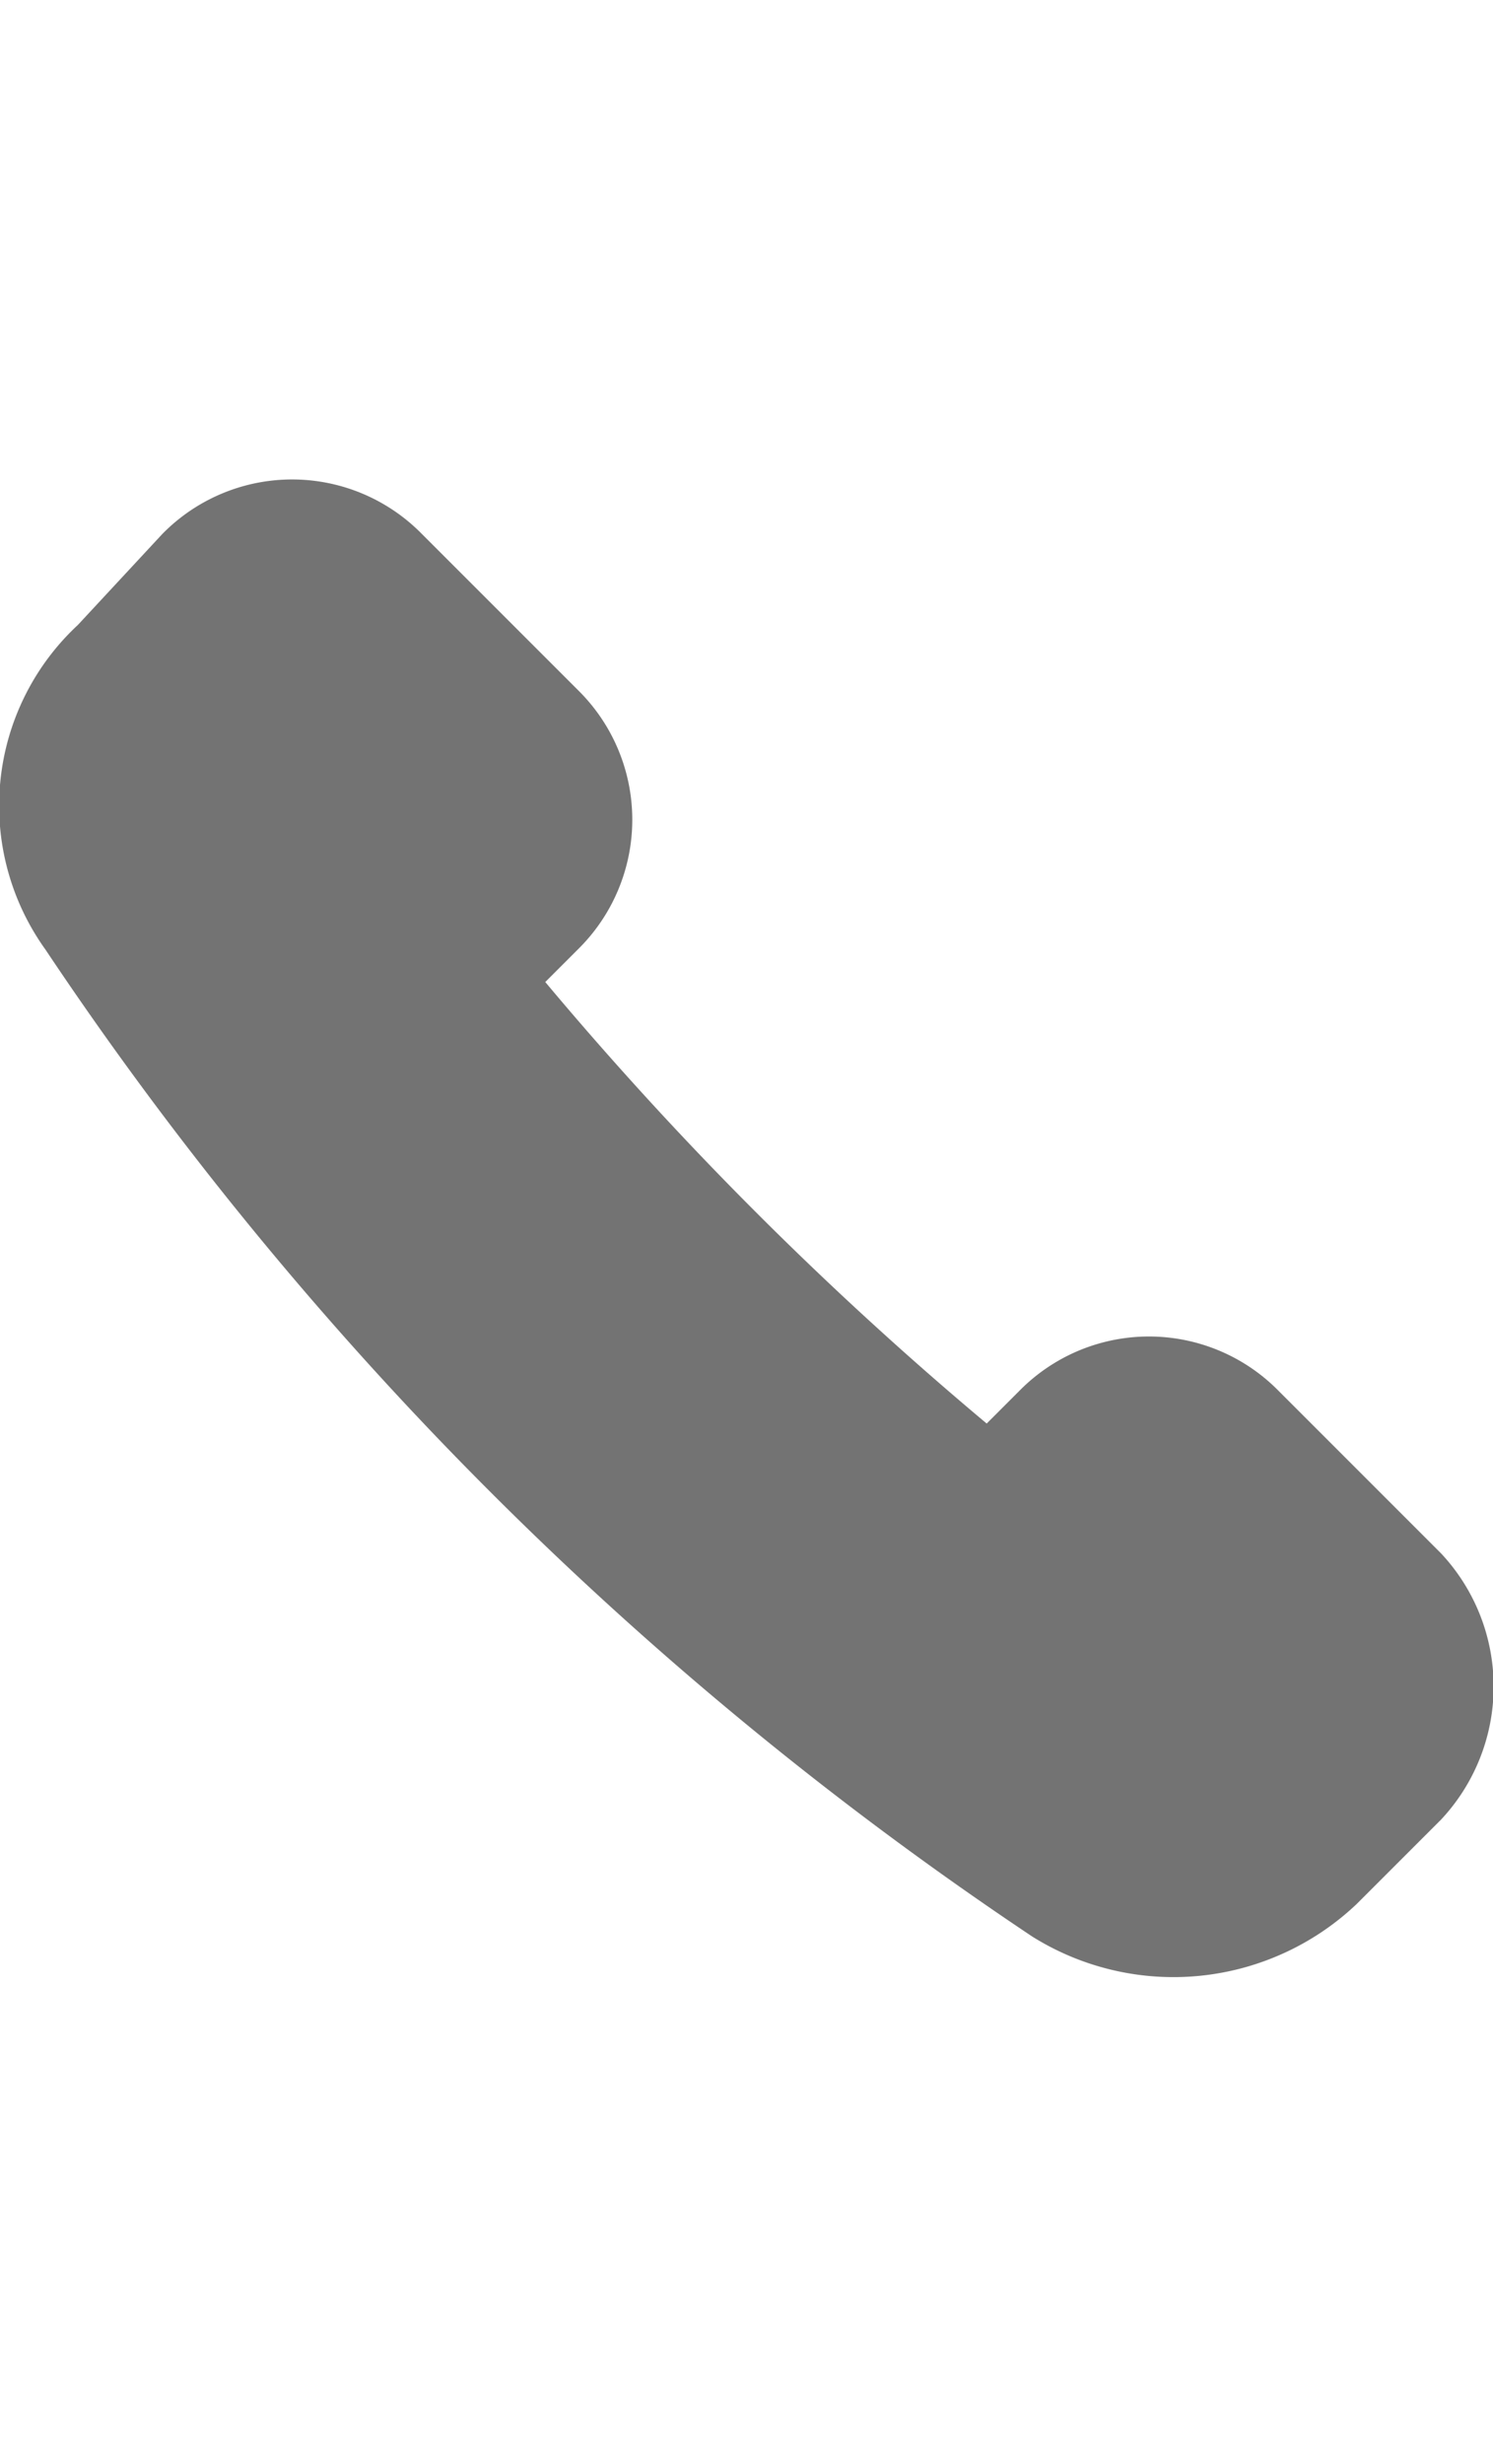 <svg id="Laag_1" xmlns="http://www.w3.org/2000/svg" width="14px"
     viewBox="0 0 23 23.1">
    <path d="M22.7,17l-2.5-2.5a2.8,2.8,0,0,0-4,0h0l-.5.5A54.6,54.6,0,0,1,8.9,8.2l.5-.5a2.8,2.8,0,0,0,0-4L7,1.3a2.8,2.8,0,0,0-4,0L1.7,2.7a3.8,3.8,0,0,0-.5,5A55,55,0,0,0,16.4,22.9a4.1,4.1,0,0,0,5-.5l1.3-1.3a3,3,0,0,0,0-4.1Z"
          transform="translate(-0.5 -0.5)" style="fill:#737373"/>
</svg>